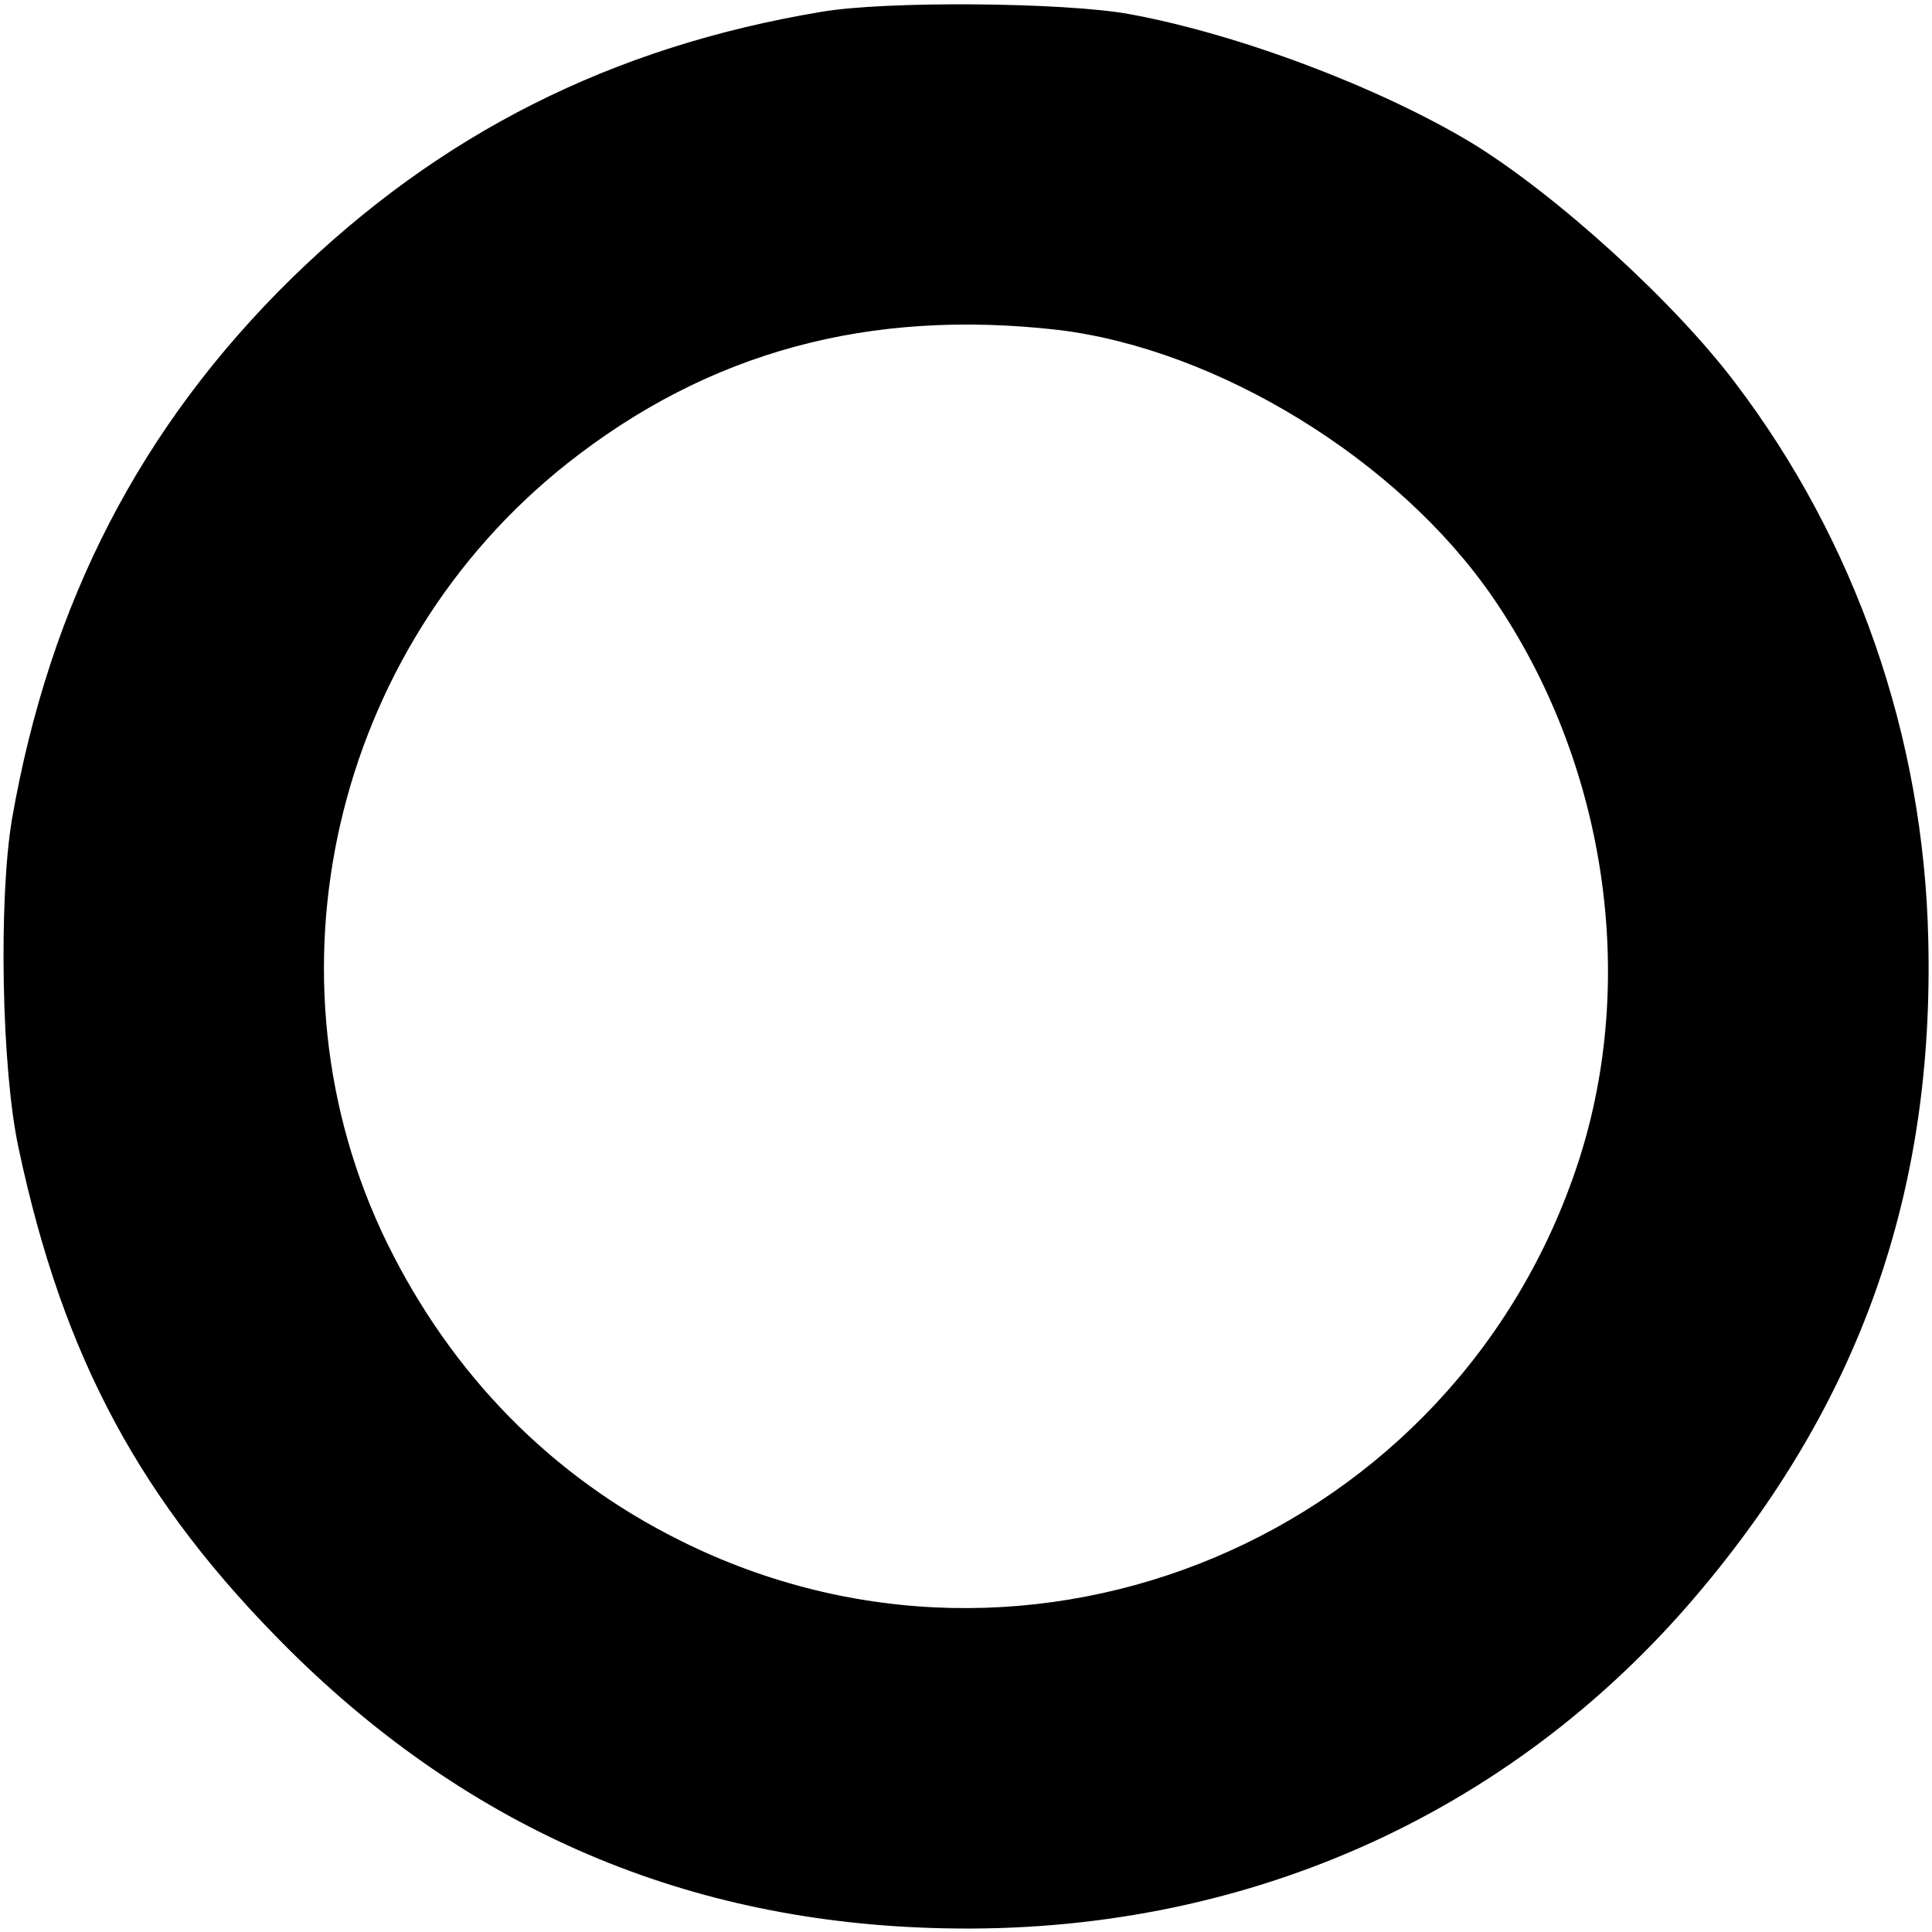 <?xml version="1.0" standalone="no"?>
<!DOCTYPE svg PUBLIC "-//W3C//DTD SVG 20010904//EN"
 "http://www.w3.org/TR/2001/REC-SVG-20010904/DTD/svg10.dtd">
<svg version="1.0" xmlns="http://www.w3.org/2000/svg"
 width="260pt" height="260pt" viewBox="0 0 260 260"
 preserveAspectRatio="xMidYMid meet">
<g transform="translate(0,260) scale(0.1,-0.1)"
fill="#000000" stroke="none">
<path d="M1105 2584 c-282 -47 -513 -164 -712 -358 -203 -199 -326 -436 -377
-729 -18 -108 -14 -336 9 -442 60 -283 165 -477 364 -675 245 -243 537 -368
881 -375 400 -9 761 151 1013 448 220 259 320 542 312 882 -6 274 -98 537
-260 750 -83 110 -242 254 -355 323 -125 75 -313 146 -460 173 -88 16 -329 18
-415 3z m319 -428 c215 -26 458 -175 585 -360 152 -221 196 -512 115 -760
-165 -504 -737 -745 -1209 -509 -173 86 -307 223 -394 400 -175 358 -73 799
242 1049 191 151 407 209 661 180z"/>
</g>
</svg>

